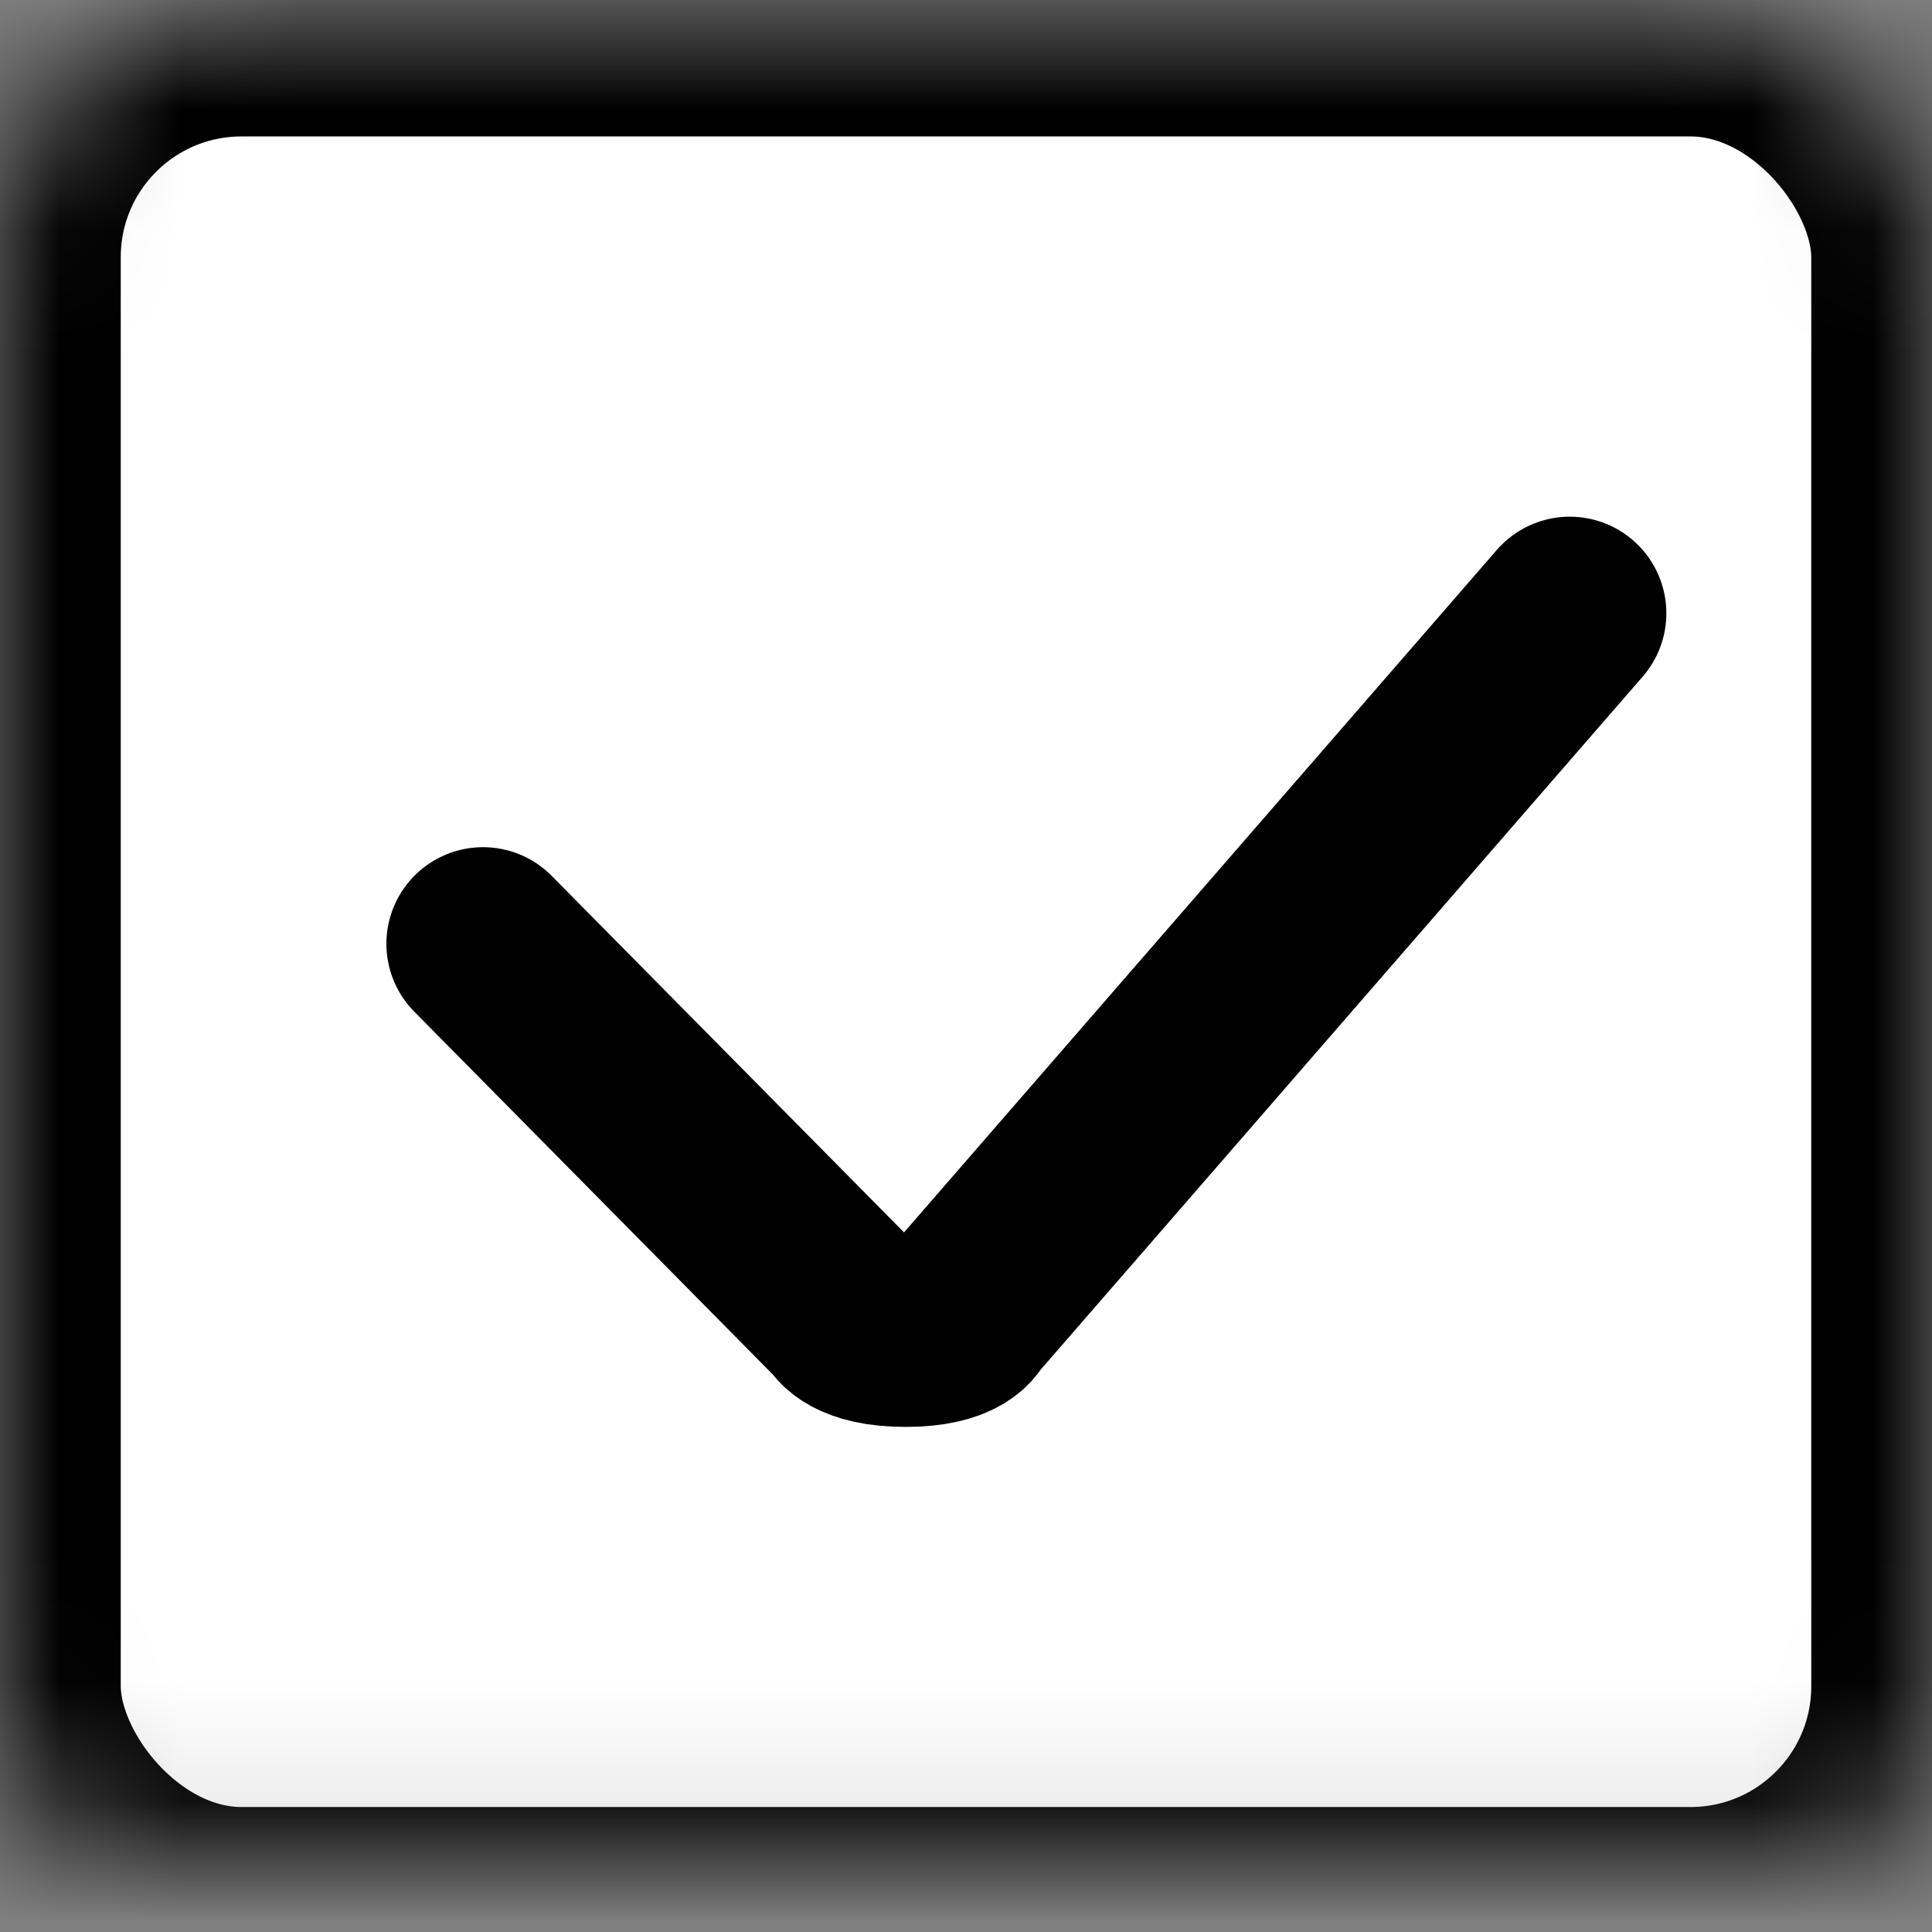 <?xml version="1.0" encoding="UTF-8"?>
<svg width="16px" height="16px" viewBox="0 0 16 16" version="1.1" xmlns="http://www.w3.org/2000/svg" xmlns:xlink="http://www.w3.org/1999/xlink">
    <rect x="0" y="0" width="16" height="16" fill="#808080" stroke="none"/>
    <!-- Generator: sketchtool 41.2 (35397) - http://www.bohemiancoding.com/sketch -->
    <title>8777B83A-EC97-4576-B991-4C6697F4562D</title>
    <desc>Created with sketchtool.</desc>
    <defs>
        <rect id="path-1" x="0" y="0.719" width="16" height="15.835" rx="2"></rect>
        <mask id="mask-2" maskContentUnits="userSpaceOnUse" maskUnits="objectBoundingBox" x="0" y="0" width="16" height="15.835" fill="white">
            <use xlink:href="#path-1"></use>
        </mask>
    </defs>
    <g id="Welcome" stroke="none" stroke-width="1" fill="none" fill-rule="evenodd">
        <g id="Feed---filters" transform="translate(-10, -482)" stroke="#000000">
            <g id="Price-Range-Copy" transform="translate(10, 352)">
                <g id="Facilities">
                    <g id="Check-boxes" transform="translate(0, 7.411)">
                        <g id="Selected" transform="translate(0, 122)">
                            <use id="Rectangle-5" mask="url(#mask-2)" stroke-width="2" fill="#FFFFFF" xlink:href="#path-1"></use>
                            <path d="M4,8.405 L7.013,11.454 C7.013,11.454 7.076,11.606 7.5,11.606 C7.924,11.606 7.974,11.454 7.974,11.454 L13,5.668" id="Path-4" stroke-width="1.6" stroke-linecap="round" stroke-linejoin="round"></path>
                        </g>
                    </g>
                </g>
            </g>
        </g>
    </g>
</svg>